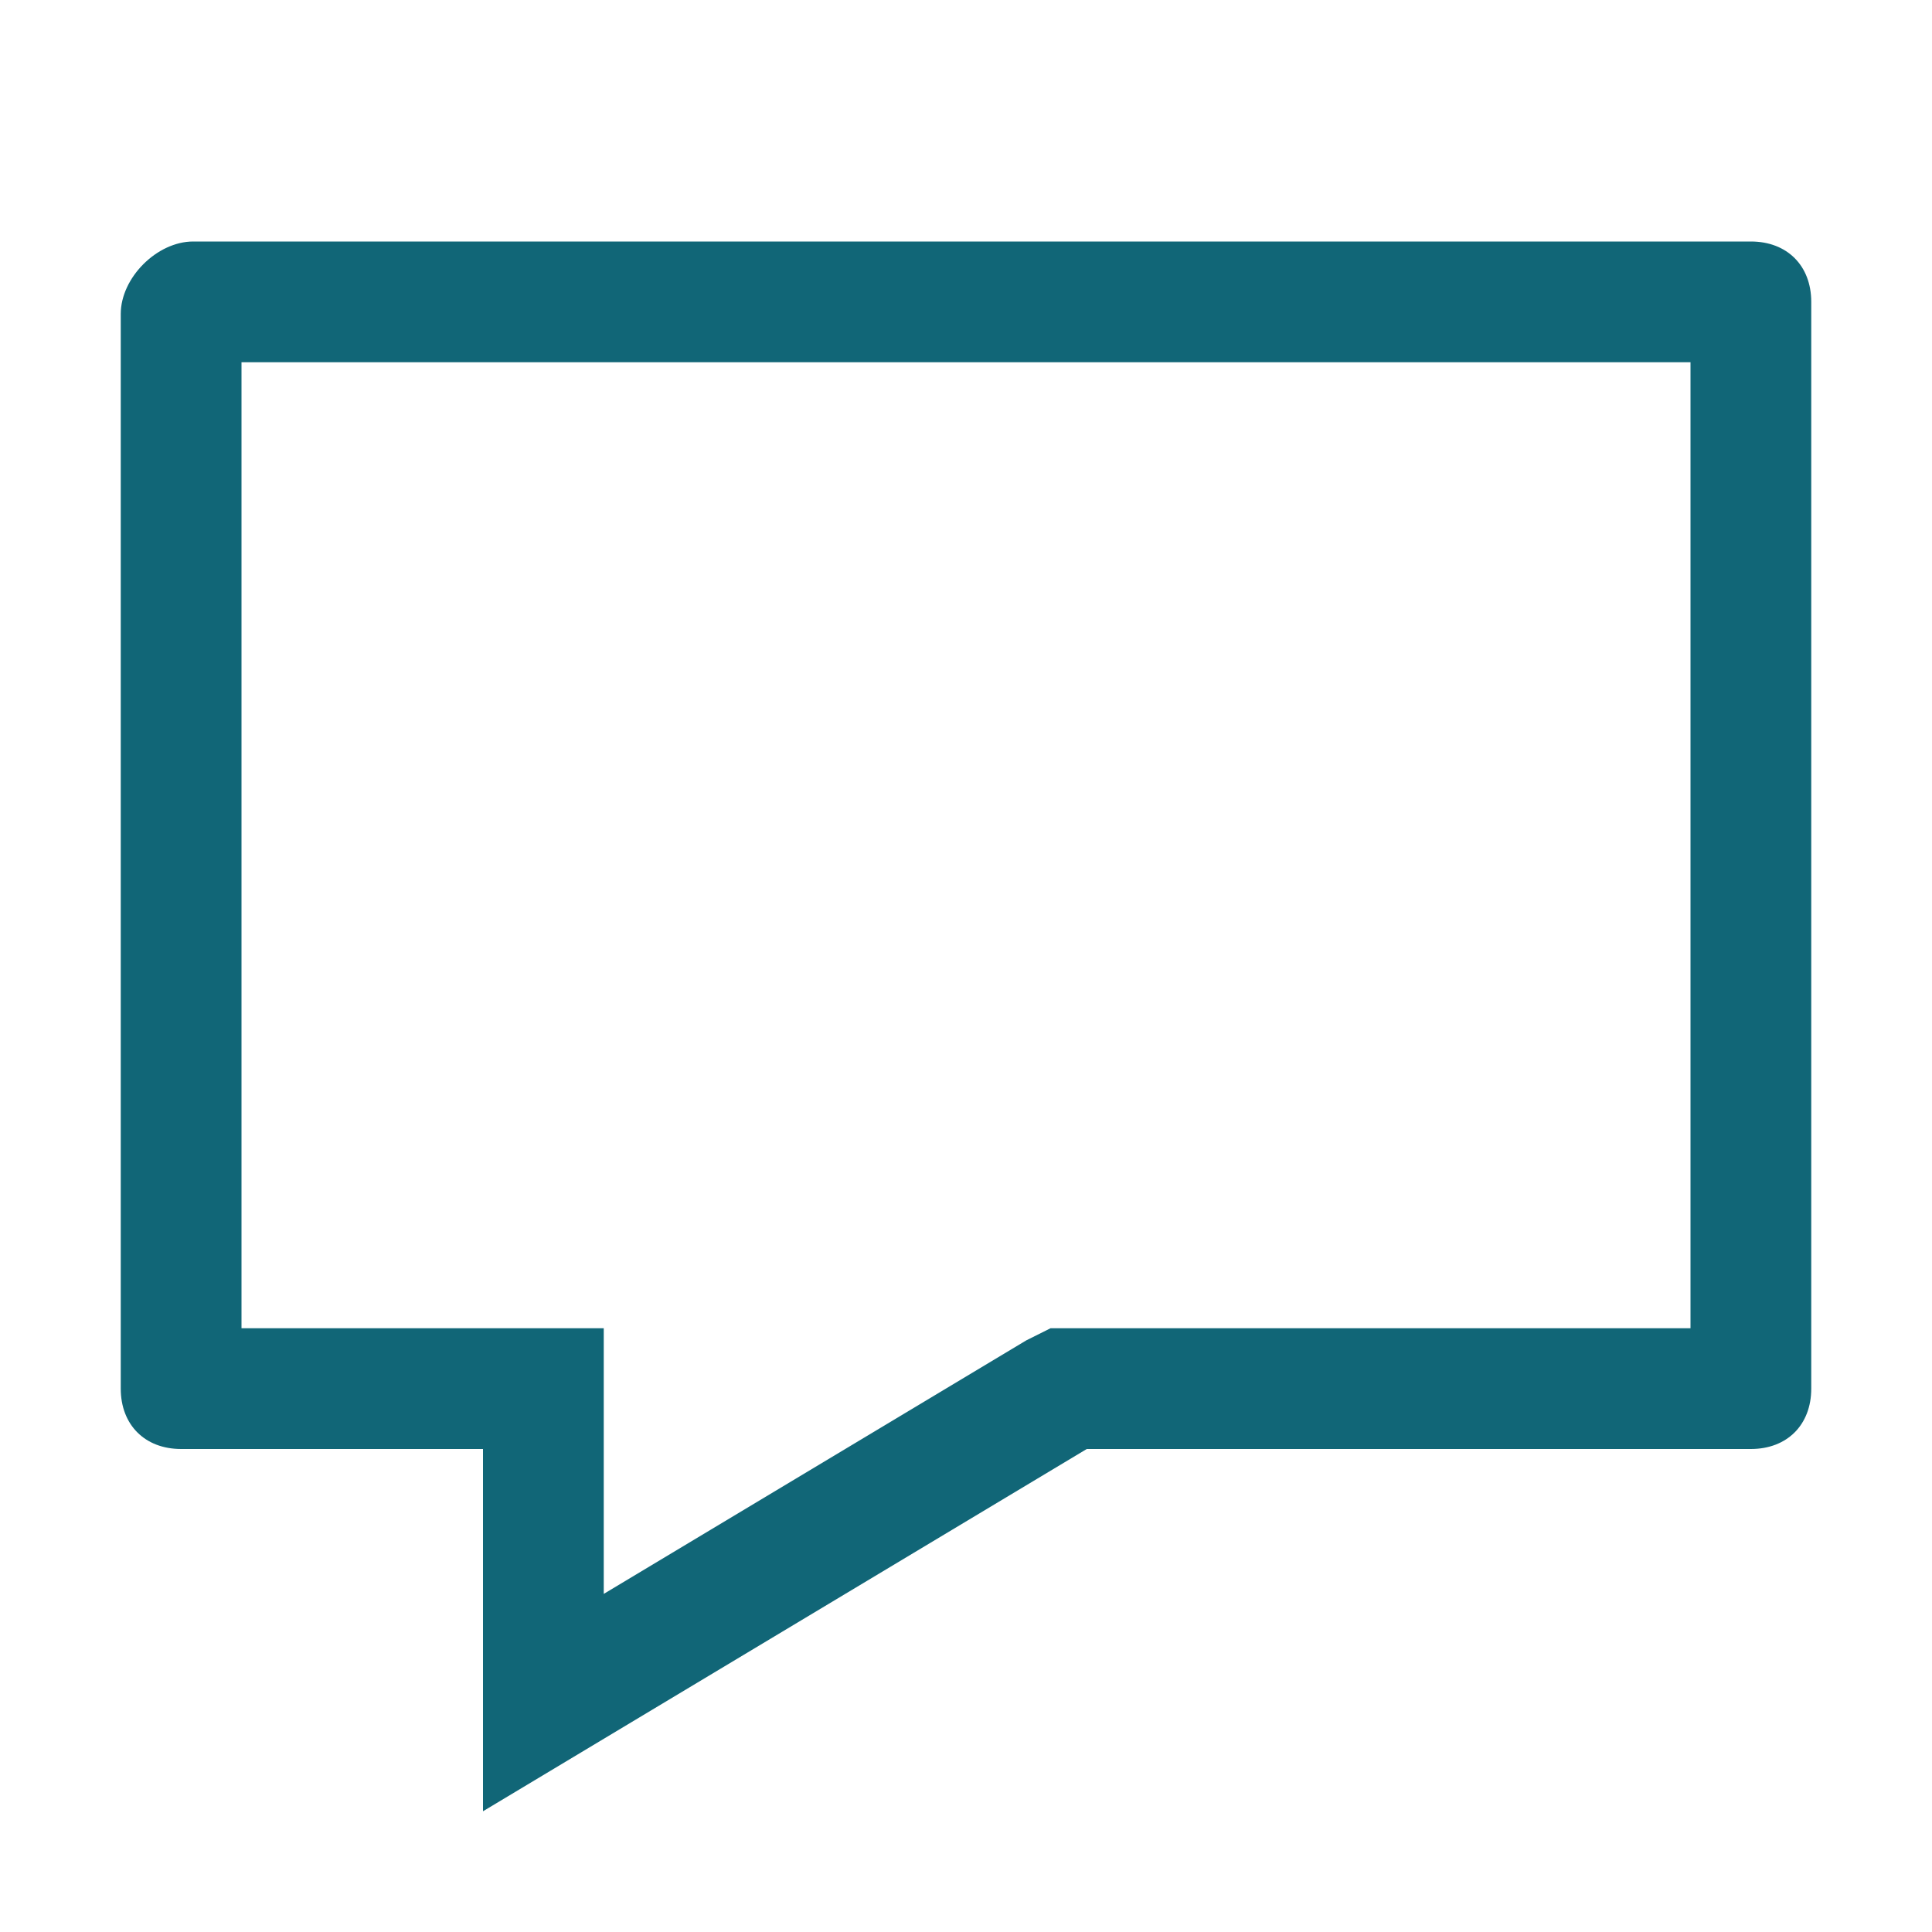 <svg xmlns="http://www.w3.org/2000/svg" viewBox="0 0 16 16">
    <path fill="#167" d="M14 3v8H8.7l-.2.1L5 13.2V11H2V3h12M1.6 2c-.3 0-.6.3-.6.6v8.9c0 .3.2.5.5.5H4v3l5-3h5.5c.3 0 .5-.2.5-.5v-9c0-.3-.2-.5-.5-.5H1.6z"/>
</svg>


